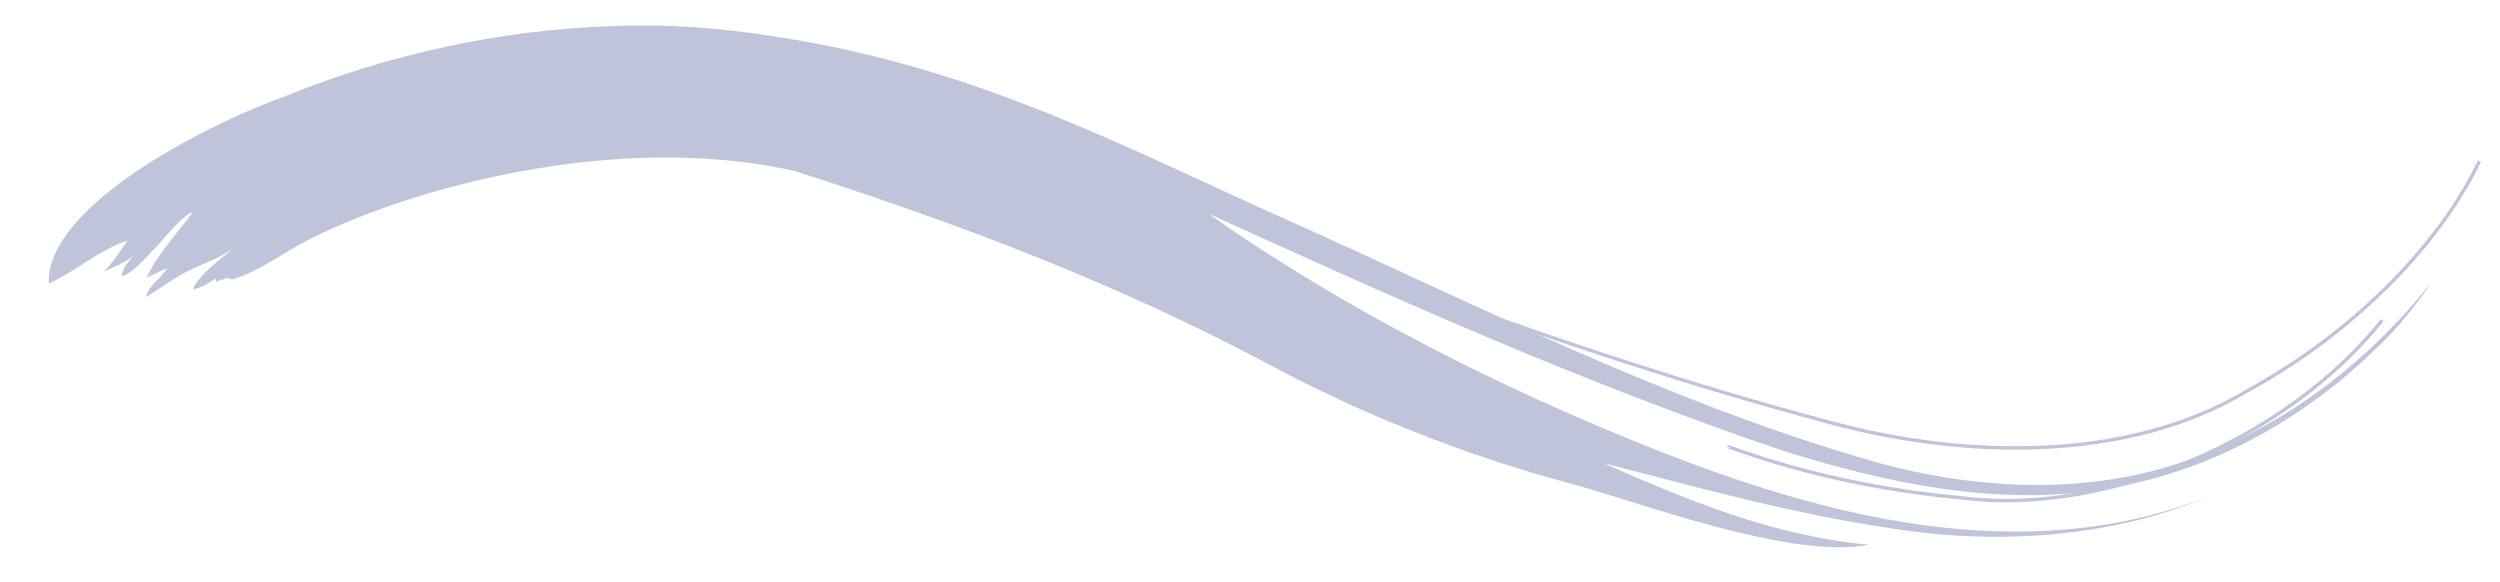 <?xml version="1.0" encoding="utf-8"?>
<!-- Generator: Adobe Illustrator 22.1.0, SVG Export Plug-In . SVG Version: 6.00 Build 0)  -->
<svg version="1.1" id="Layer_1" xmlns="http://www.w3.org/2000/svg" xmlns:xlink="http://www.w3.org/1999/xlink" x="0px" y="0px"
	 viewBox="0 0 727.5 169.5" style="enable-background:new 0 0 727.5 169.5;" xml:space="preserve">
<style type="text/css">
	.st0{fill:#c0c4da;}
	.st1{fill:none;stroke:#c0c4da;stroke-miterlimit:10;}
</style>
<path class="st0" d="M67.7,81.3c5.3-1.6,10.2-4.6,14.8-7.4c24.4-15.3,91.5-37.1,148.9-24.1c47.6,15.3,92.3,32.1,137.4,56
	c26.6,14.4,57.9,26.8,87.1,34.6c21.3,5.7,65.3,22.6,88,18.1c-28-2.5-53.8-13.3-77.2-23.7c27,6.9,54.8,14.8,84.7,19.1
	c29.6,4.7,63.3,2.5,90.9-9.3c-54.8,21.5-113.5,4.6-158.9-13.1c-47.1-18.6-91.8-41.3-131.9-69.4c50.2,22.8,107.8,49,167.8,69.2
	c30,9.4,63,16.4,94.7,10.8c31.6-5.5,58-21.7,77.6-40.8c6.1-5.7,12-13.2,16.1-19.3c-17.2,21.5-40,40.6-68.9,51.1
	c-28.9,11.1-62.7,9.8-92.8,1.4c-60.3-17.1-117.1-46.2-168.3-69.1c-47.9-21.2-92.2-45.7-151.8-54.7c-15.8-2.6-32.1-3.8-48-3.1
	c-32.7,1.1-64.9,8.3-94.2,20.1c-26.5,9.6-70.4,33.1-69.5,54.8c7.8-3.5,15-10,22.9-12.5c-2,2.9-4.2,6.4-6.9,9.1
	c3.1-1.6,6.8-2.8,9.1-5.2c-1.9,2.1-3.8,4.4-3.9,6.6c3.9-1.4,7.9-6.6,10.4-9c1.4-1.4,7.6-9.3,10.2-9.6c-4.5,6.1-10.6,12.6-13.3,18.9
	c2.1-0.9,3.9-2.1,6-2.7c-1.7,2.6-6,5.7-6.2,8.3c4.8-2.8,8.6-6,13.8-8.3c4.2-1.9,8.1-3.3,11.8-6c-4.2,3.6-10.1,7.7-12,12.1
	c2.5-0.4,4.6-1.8,6.7-3.2L62.8,82c1-0.5,2.5-0.7,3.5-1.2c0.2,0.5,0.7,0.8,0.7,1.4l-0.4-1.1"/>
<line class="st1" x1="355.6" y1="82.8" x2="355.6" y2="82.8"/>
<line class="st1" x1="352" y1="73.9" x2="352" y2="73.9"/>
<path class="st1" d="M381.5,72.1c-0.1-0.2,68.6,28.8,150.5,50.7c40.7,11.1,87.6,11.4,121.5-8.8c34.1-18.6,57.7-45.3,68-67.1"/>
<path class="st1" d="M502.9,130.1c0.1-0.5,26.2,10.9,67.2,14.7c41.9,5.6,94.7-16.1,123.1-51.6"/>
</svg>
